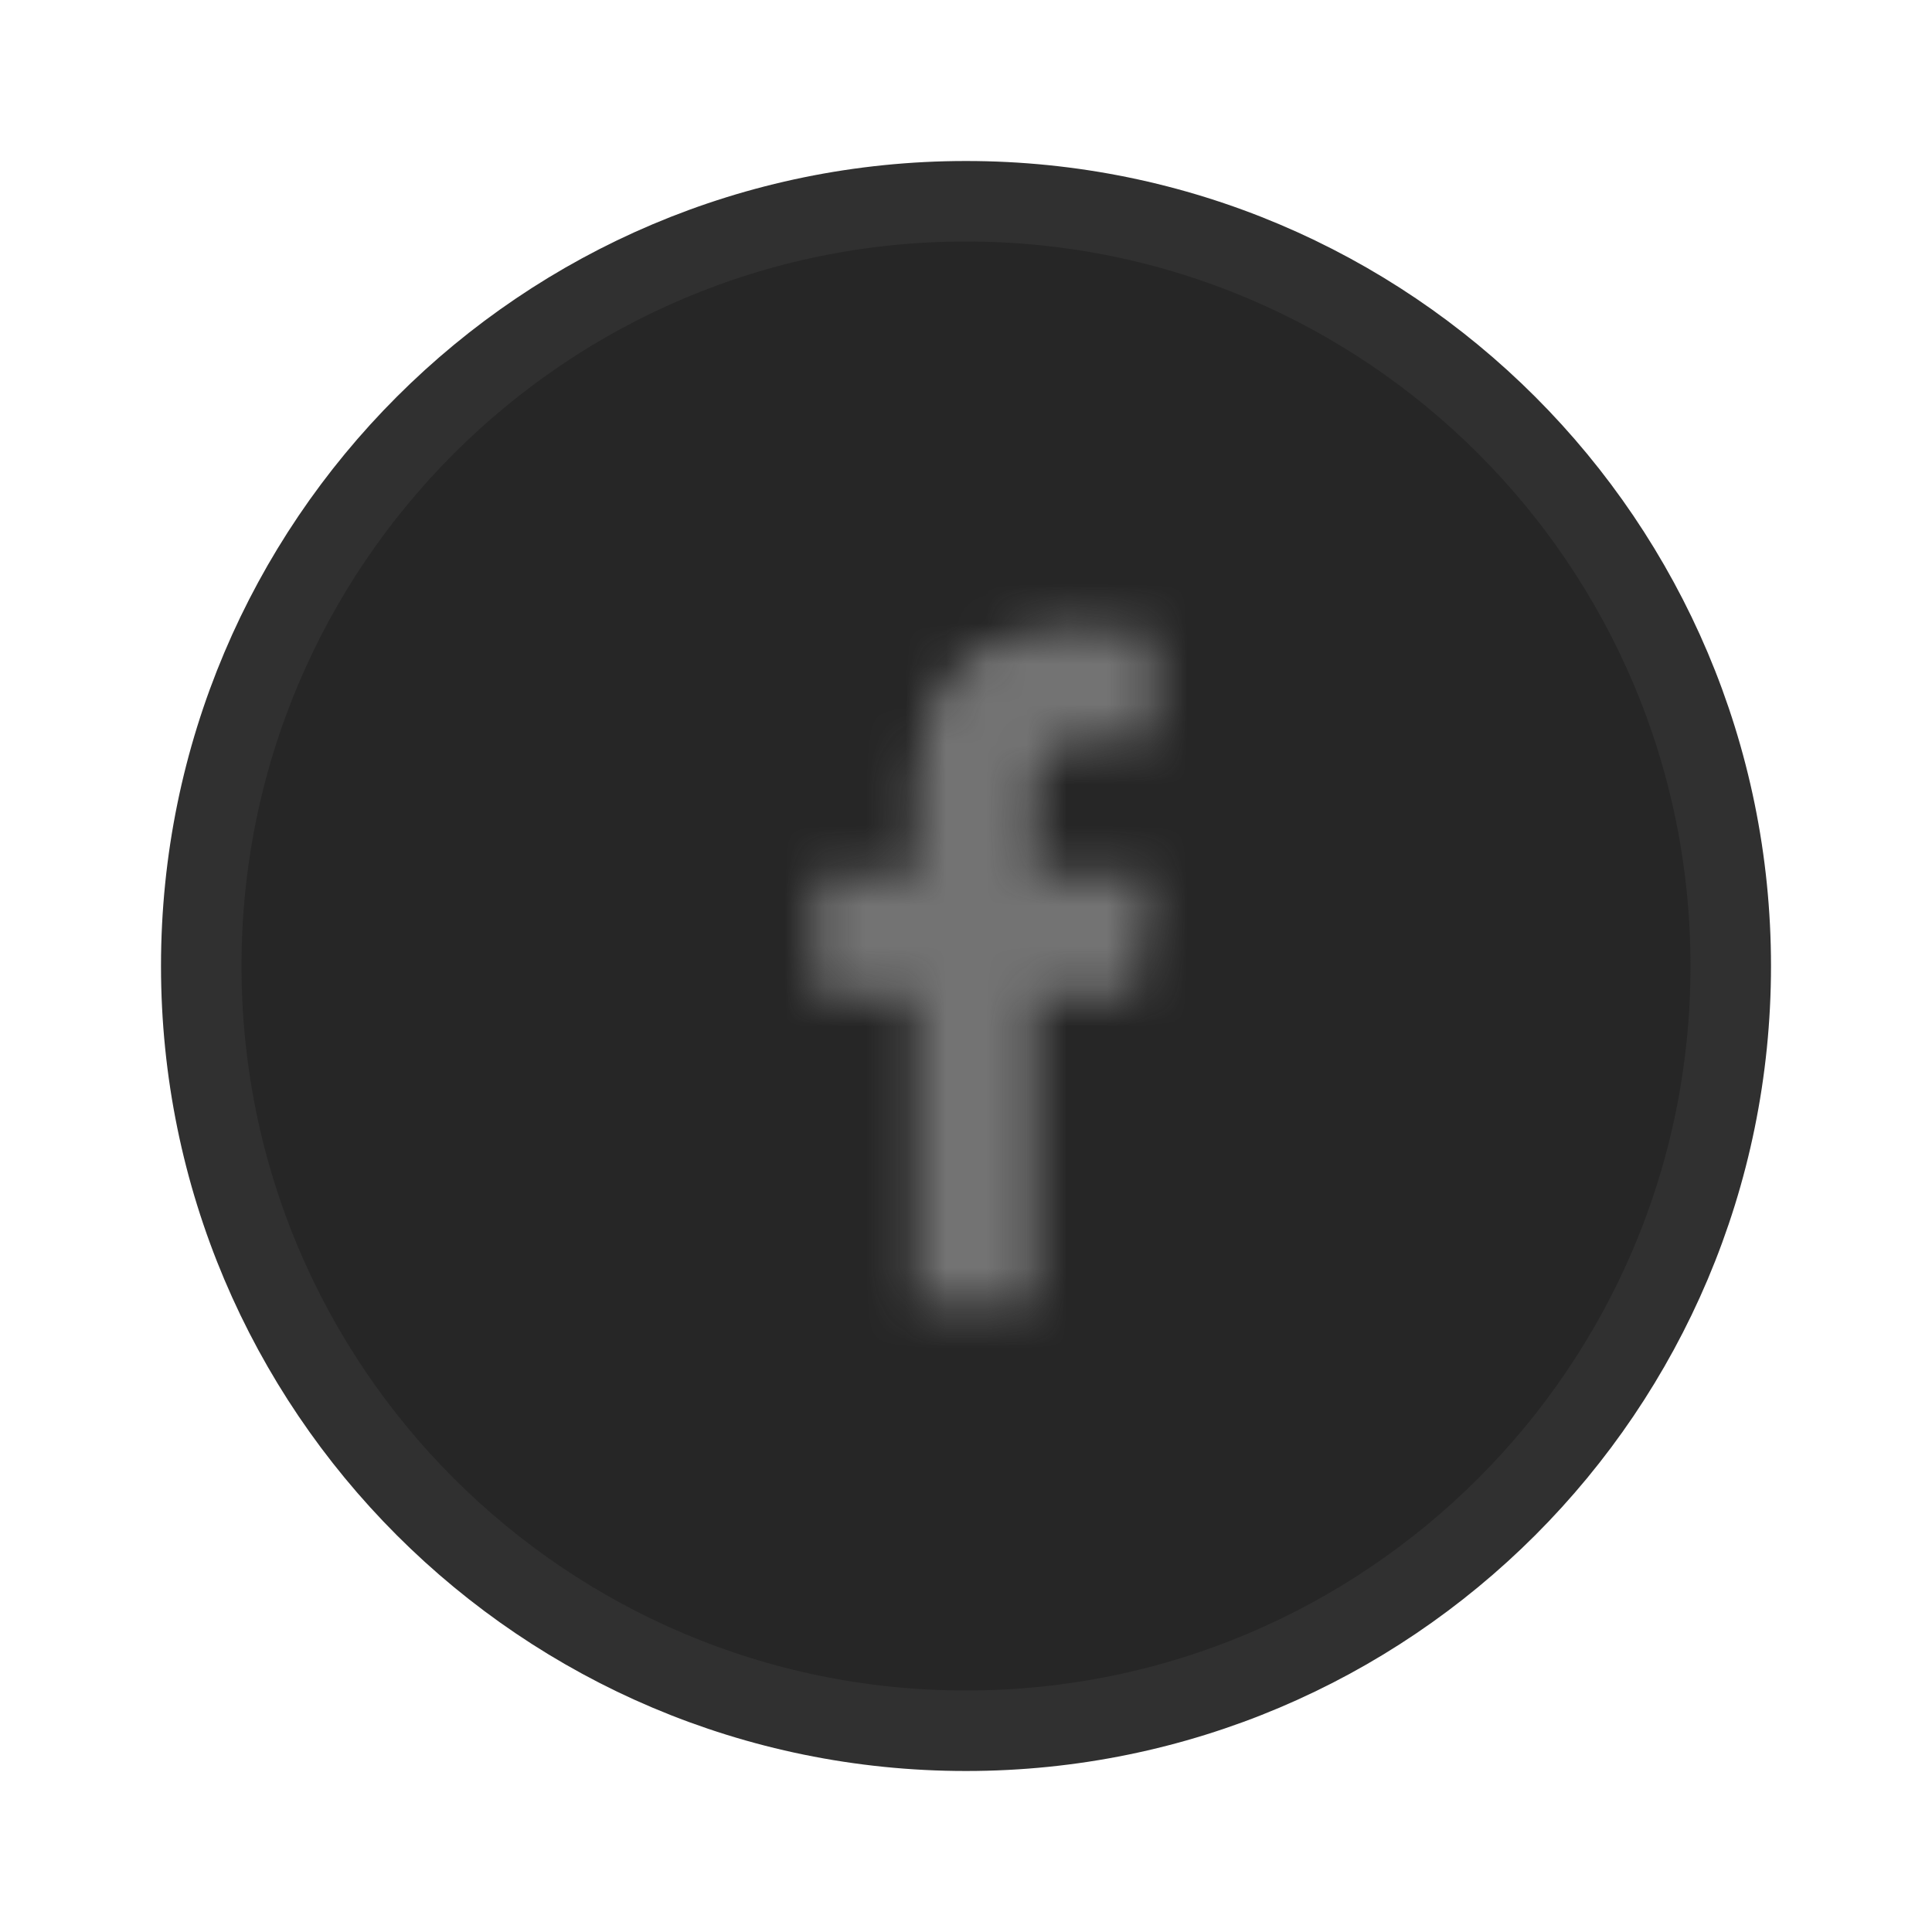 <svg width="48" height="48" viewBox="0 0 48 48" fill="none" xmlns="http://www.w3.org/2000/svg">
<g filter="url(#filter0_d_5_168)">
<path d="M5 20C5 9.507 13.507 1 24 1C34.493 1 43 9.507 43 20C43 30.493 34.493 39 24 39C13.507 39 5 30.493 5 20Z" fill="#262626" stroke="#303030" stroke-width="2"/>
<mask id="mask0_5_168" style="mask-type:luminance" maskUnits="userSpaceOnUse" x="20" y="11" width="9" height="18">
<path fill-rule="evenodd" clip-rule="evenodd" d="M25.719 28.4V20.737H28.198L28.567 17.752H25.719V15.844C25.719 14.981 25.95 14.39 27.143 14.39H28.667V11.717C28.404 11.678 27.499 11.6 26.45 11.6C24.251 11.6 22.752 12.995 22.752 15.552V17.758H20.267V20.743H22.752V28.4H25.719Z" fill="white"/>
</mask>
<g mask="url(#mask0_5_168)">
<rect x="11.867" y="7.867" width="24.267" height="24.267" fill="#737373"/>
</g>
</g>
<defs>
<filter id="filter0_d_5_168" x="0" y="0" width="48" height="48" filterUnits="userSpaceOnUse" color-interpolation-filters="sRGB">
<feFlood flood-opacity="0" result="BackgroundImageFix"/>
<feColorMatrix in="SourceAlpha" type="matrix" values="0 0 0 0 0 0 0 0 0 0 0 0 0 0 0 0 0 0 127 0" result="hardAlpha"/>
<feOffset dy="4"/>
<feGaussianBlur stdDeviation="2"/>
<feComposite in2="hardAlpha" operator="out"/>
<feColorMatrix type="matrix" values="0 0 0 0 0 0 0 0 0 0 0 0 0 0 0 0 0 0 0.25 0"/>
<feBlend mode="normal" in2="BackgroundImageFix" result="effect1_dropShadow_5_168"/>
<feBlend mode="normal" in="SourceGraphic" in2="effect1_dropShadow_5_168" result="shape"/>
</filter>
</defs>
</svg>
